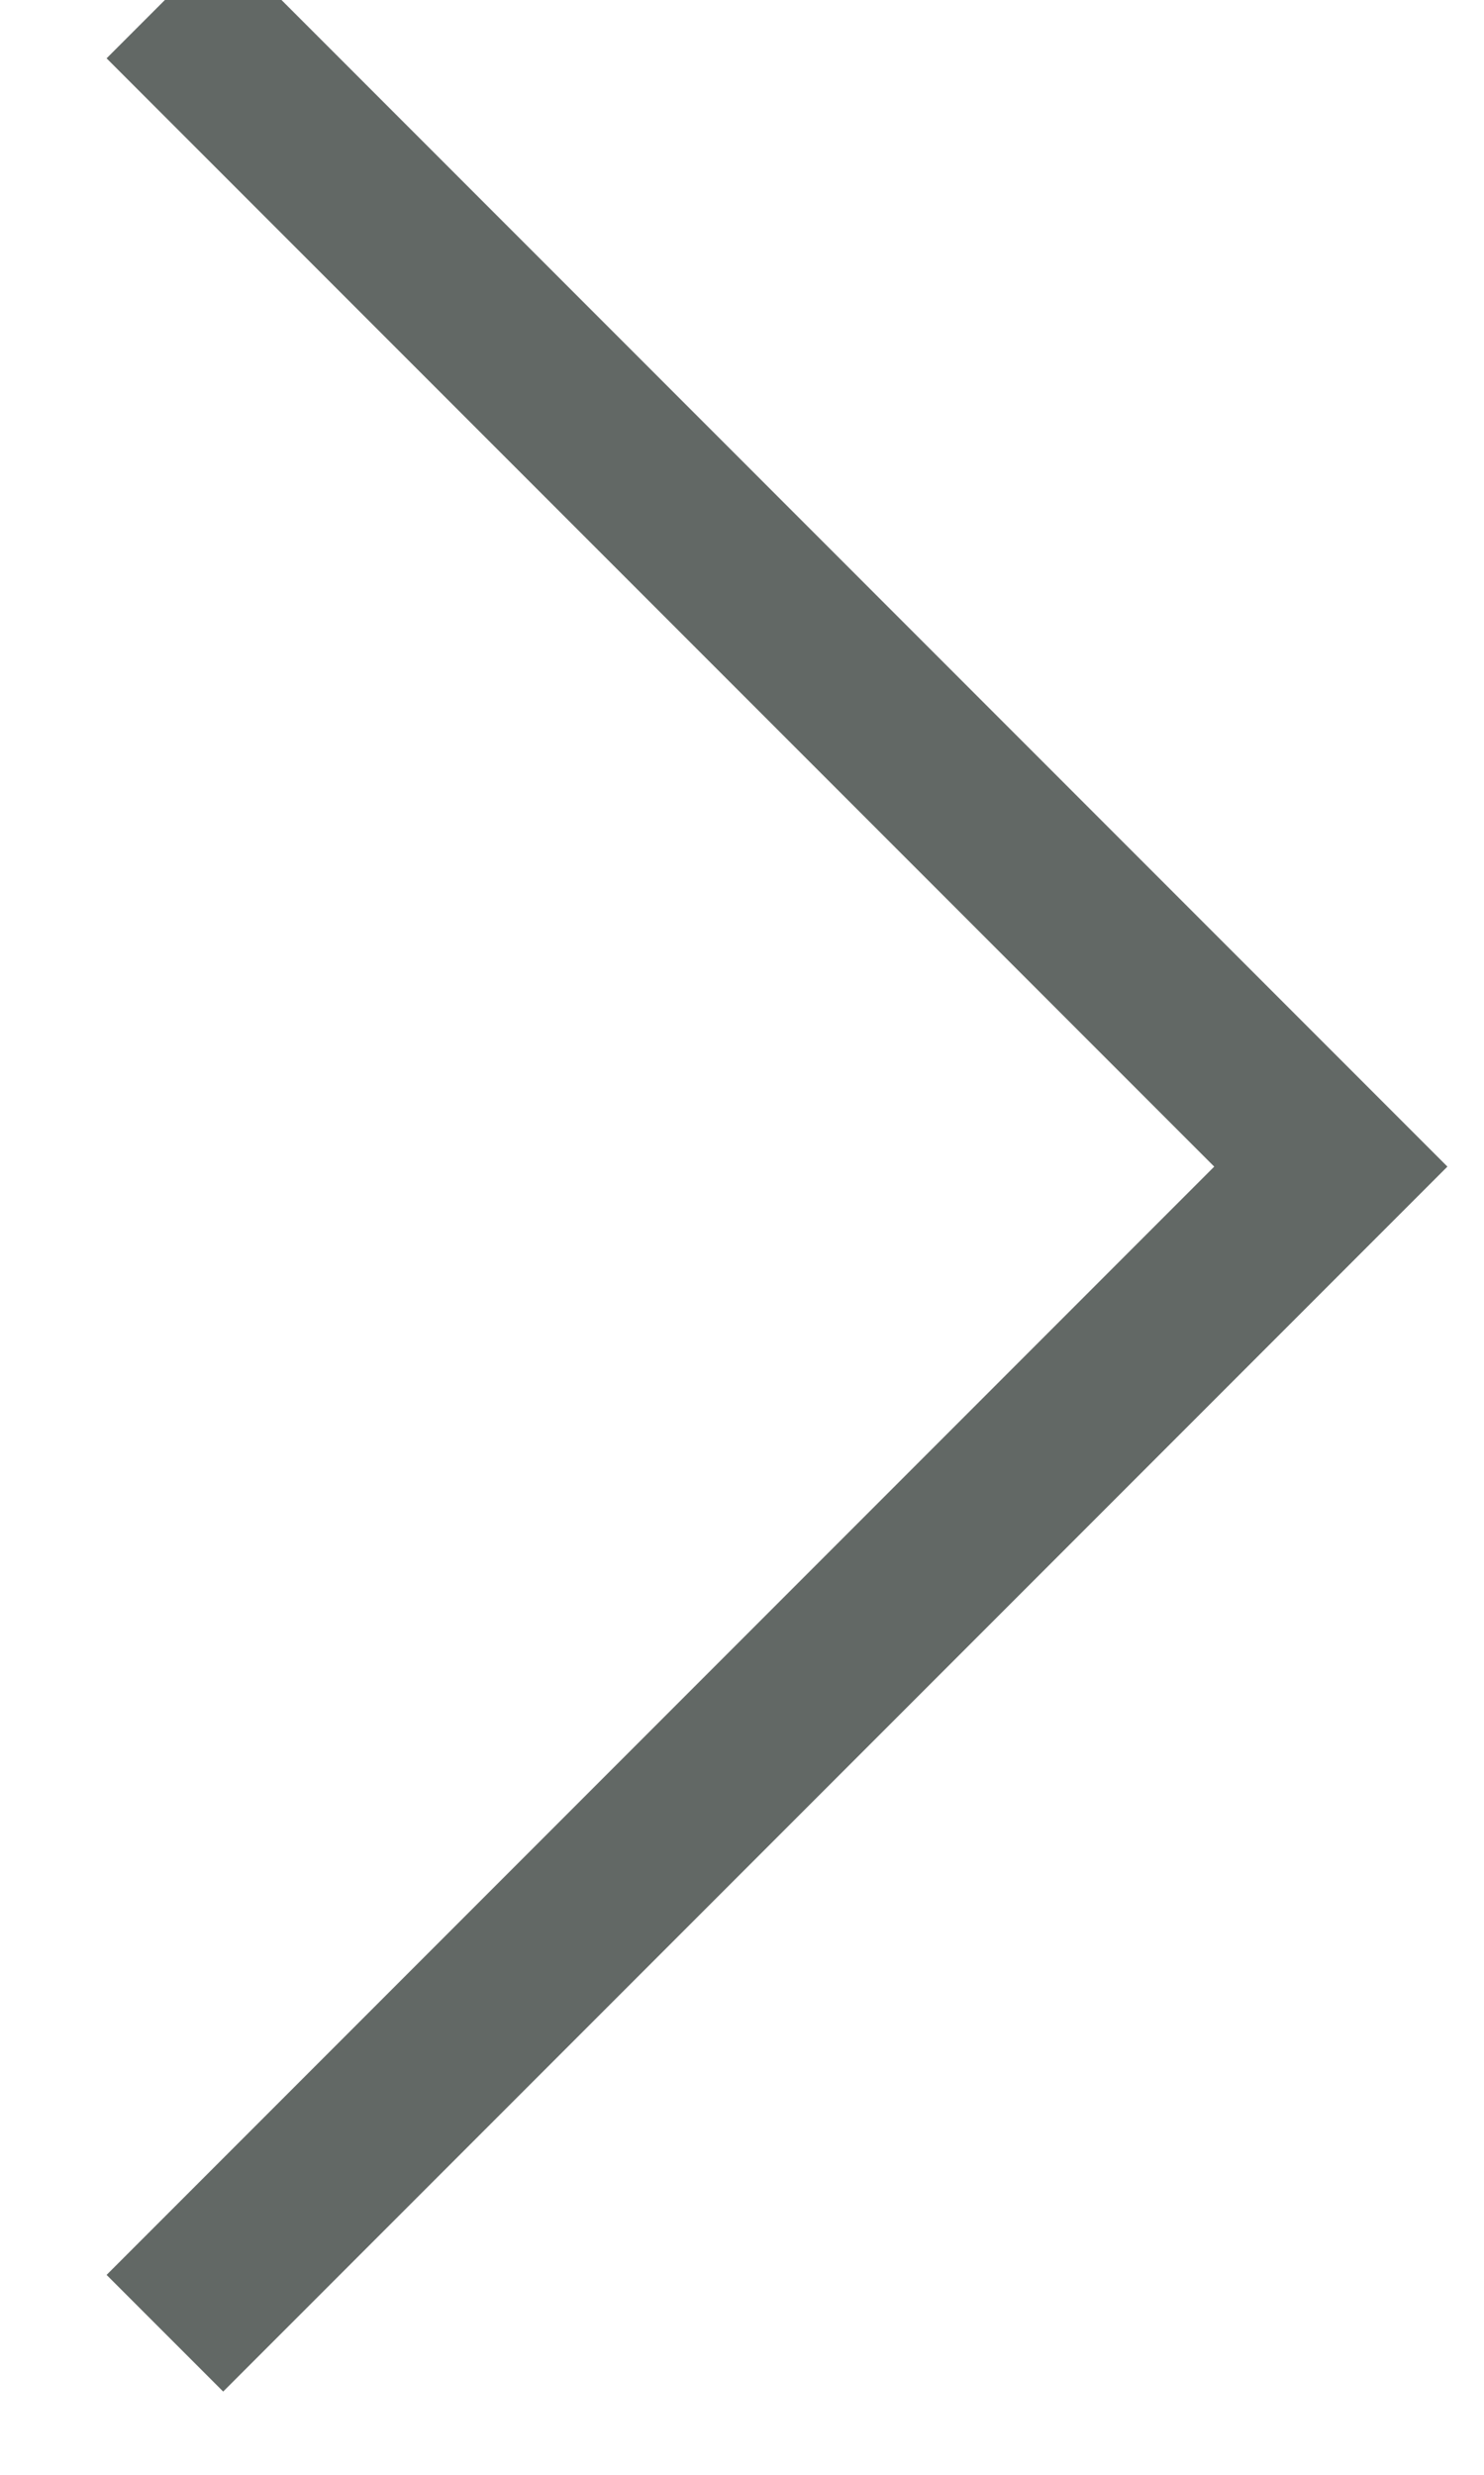 <?xml version="1.0" encoding="UTF-8"?>
<svg width="9px" height="15px" viewBox="0 0 9 15" version="1.1" xmlns="http://www.w3.org/2000/svg" xmlns:xlink="http://www.w3.org/1999/xlink">
    <!-- Generator: Sketch 59.1 (86144) - https://sketch.com -->
    <title>Icons/16x16/Chevron/Right/Green100 Copy 9</title>
    <desc>Created with Sketch.</desc>
    <g id="📱Mobile" stroke="none" stroke-width="1" fill="none" fill-rule="evenodd">
        <g id="GE-Nav-Mobile-EN-Pursuits" transform="translate(-341, -245)" stroke="#626865">
            <g id="Group" transform="translate(24, 184)">
                <g id="Icons/16x16/Chevron/Right/Grey200" transform="translate(317, 60)">
                    <polyline id="Stroke-41" points="1 15.142 8.071 8.071 1 1"></polyline>
                </g>
            </g>
        </g>
    </g>
</svg>